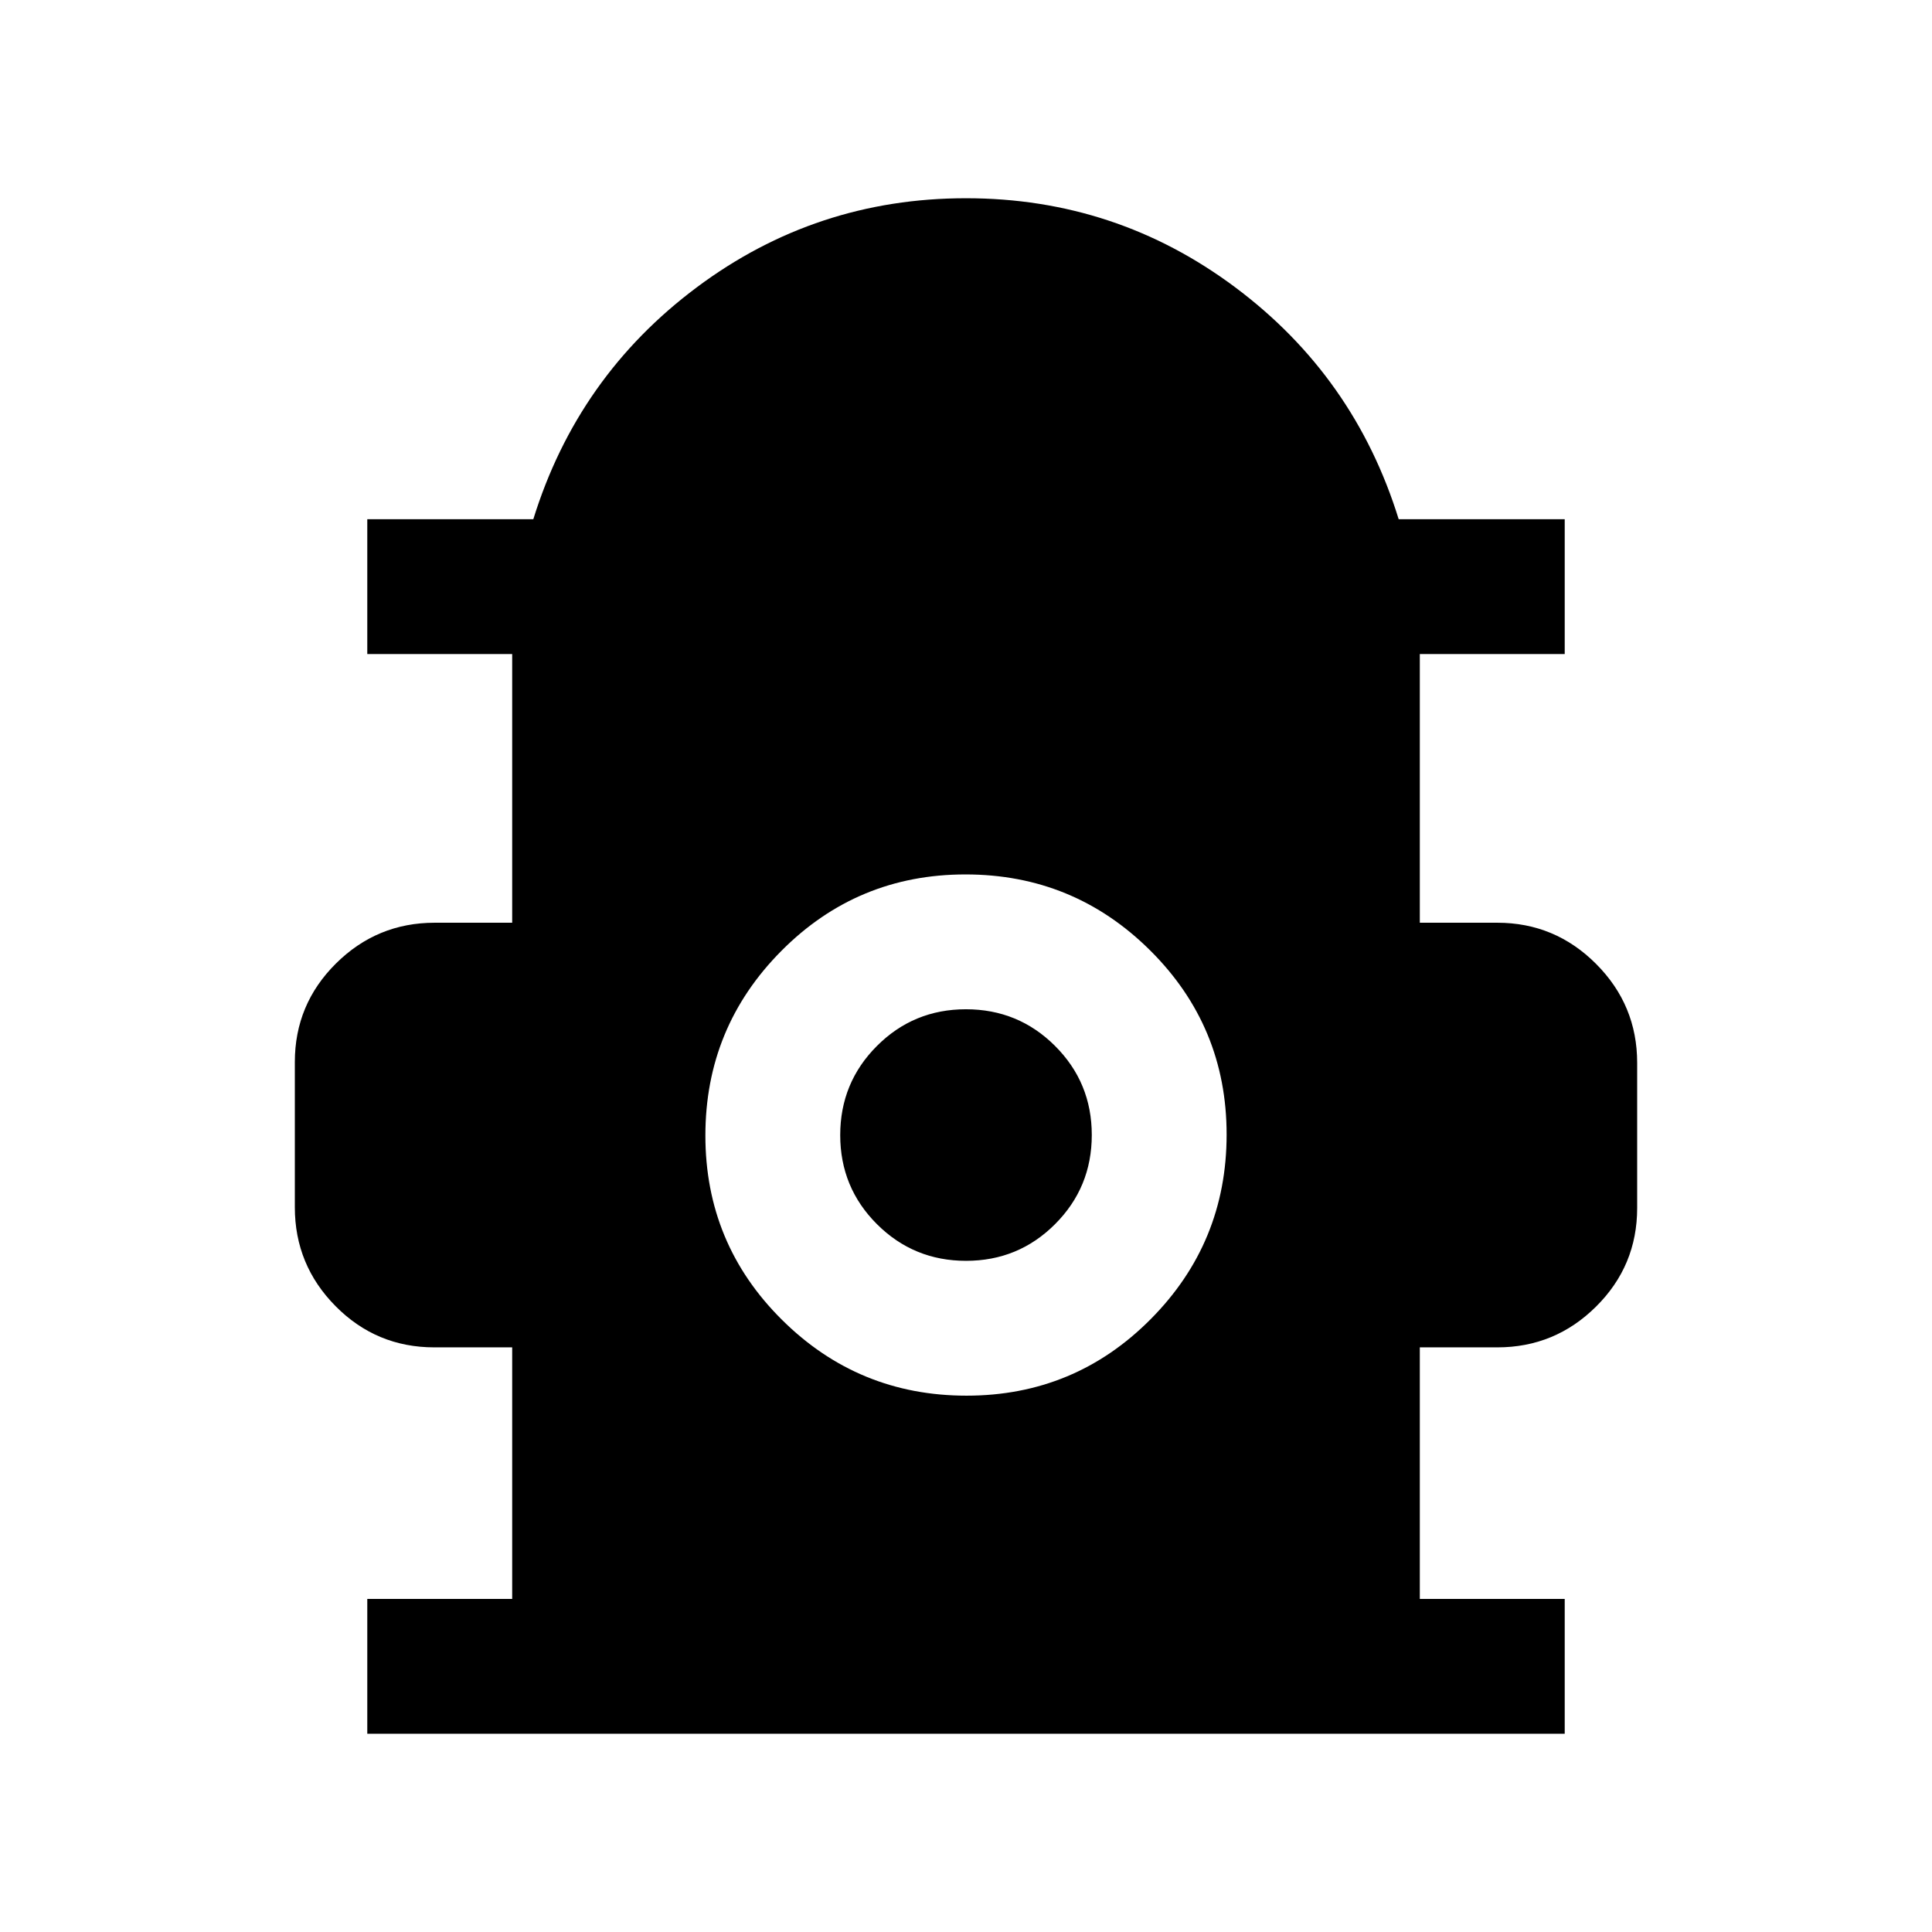 <svg xmlns="http://www.w3.org/2000/svg" height="20" viewBox="0 -960 960 960" width="20"><path d="M182.5-98.5v-67h72v-125h-38.66q-28.81 0-49.07-20.45-20.27-20.45-20.27-49.17v-72.13q0-28.72 20.42-48.98Q187.33-501.5 216-501.5h38.5V-635h-72v-67H265q22-71 81.25-115.25T480-861.5q74.5 0 133.75 44.25T695-702h82.5v67h-72v133.5H744q28.67 0 49.08 20.45 20.42 20.45 20.42 49.17v72.13q0 28.72-20.42 48.98Q772.67-290.5 744-290.5h-38.5v125h72v67h-595Zm297.75-168q53.75 0 91.5-38 37.75-37.99 37.75-91.75 0-53.75-38-91.5-37.99-37.75-91.75-37.75-53.75 0-91.5 38-37.75 37.99-37.75 91.75 0 53.75 38 91.5 37.99 37.75 91.75 37.75Zm-.22-67q-26.03 0-44.28-18.22t-18.25-44.25q0-26.03 18.22-44.28t44.25-18.25q26.03 0 44.28 18.22t18.25 44.25q0 26.03-18.22 44.28t-44.25 18.25Z"/></svg>